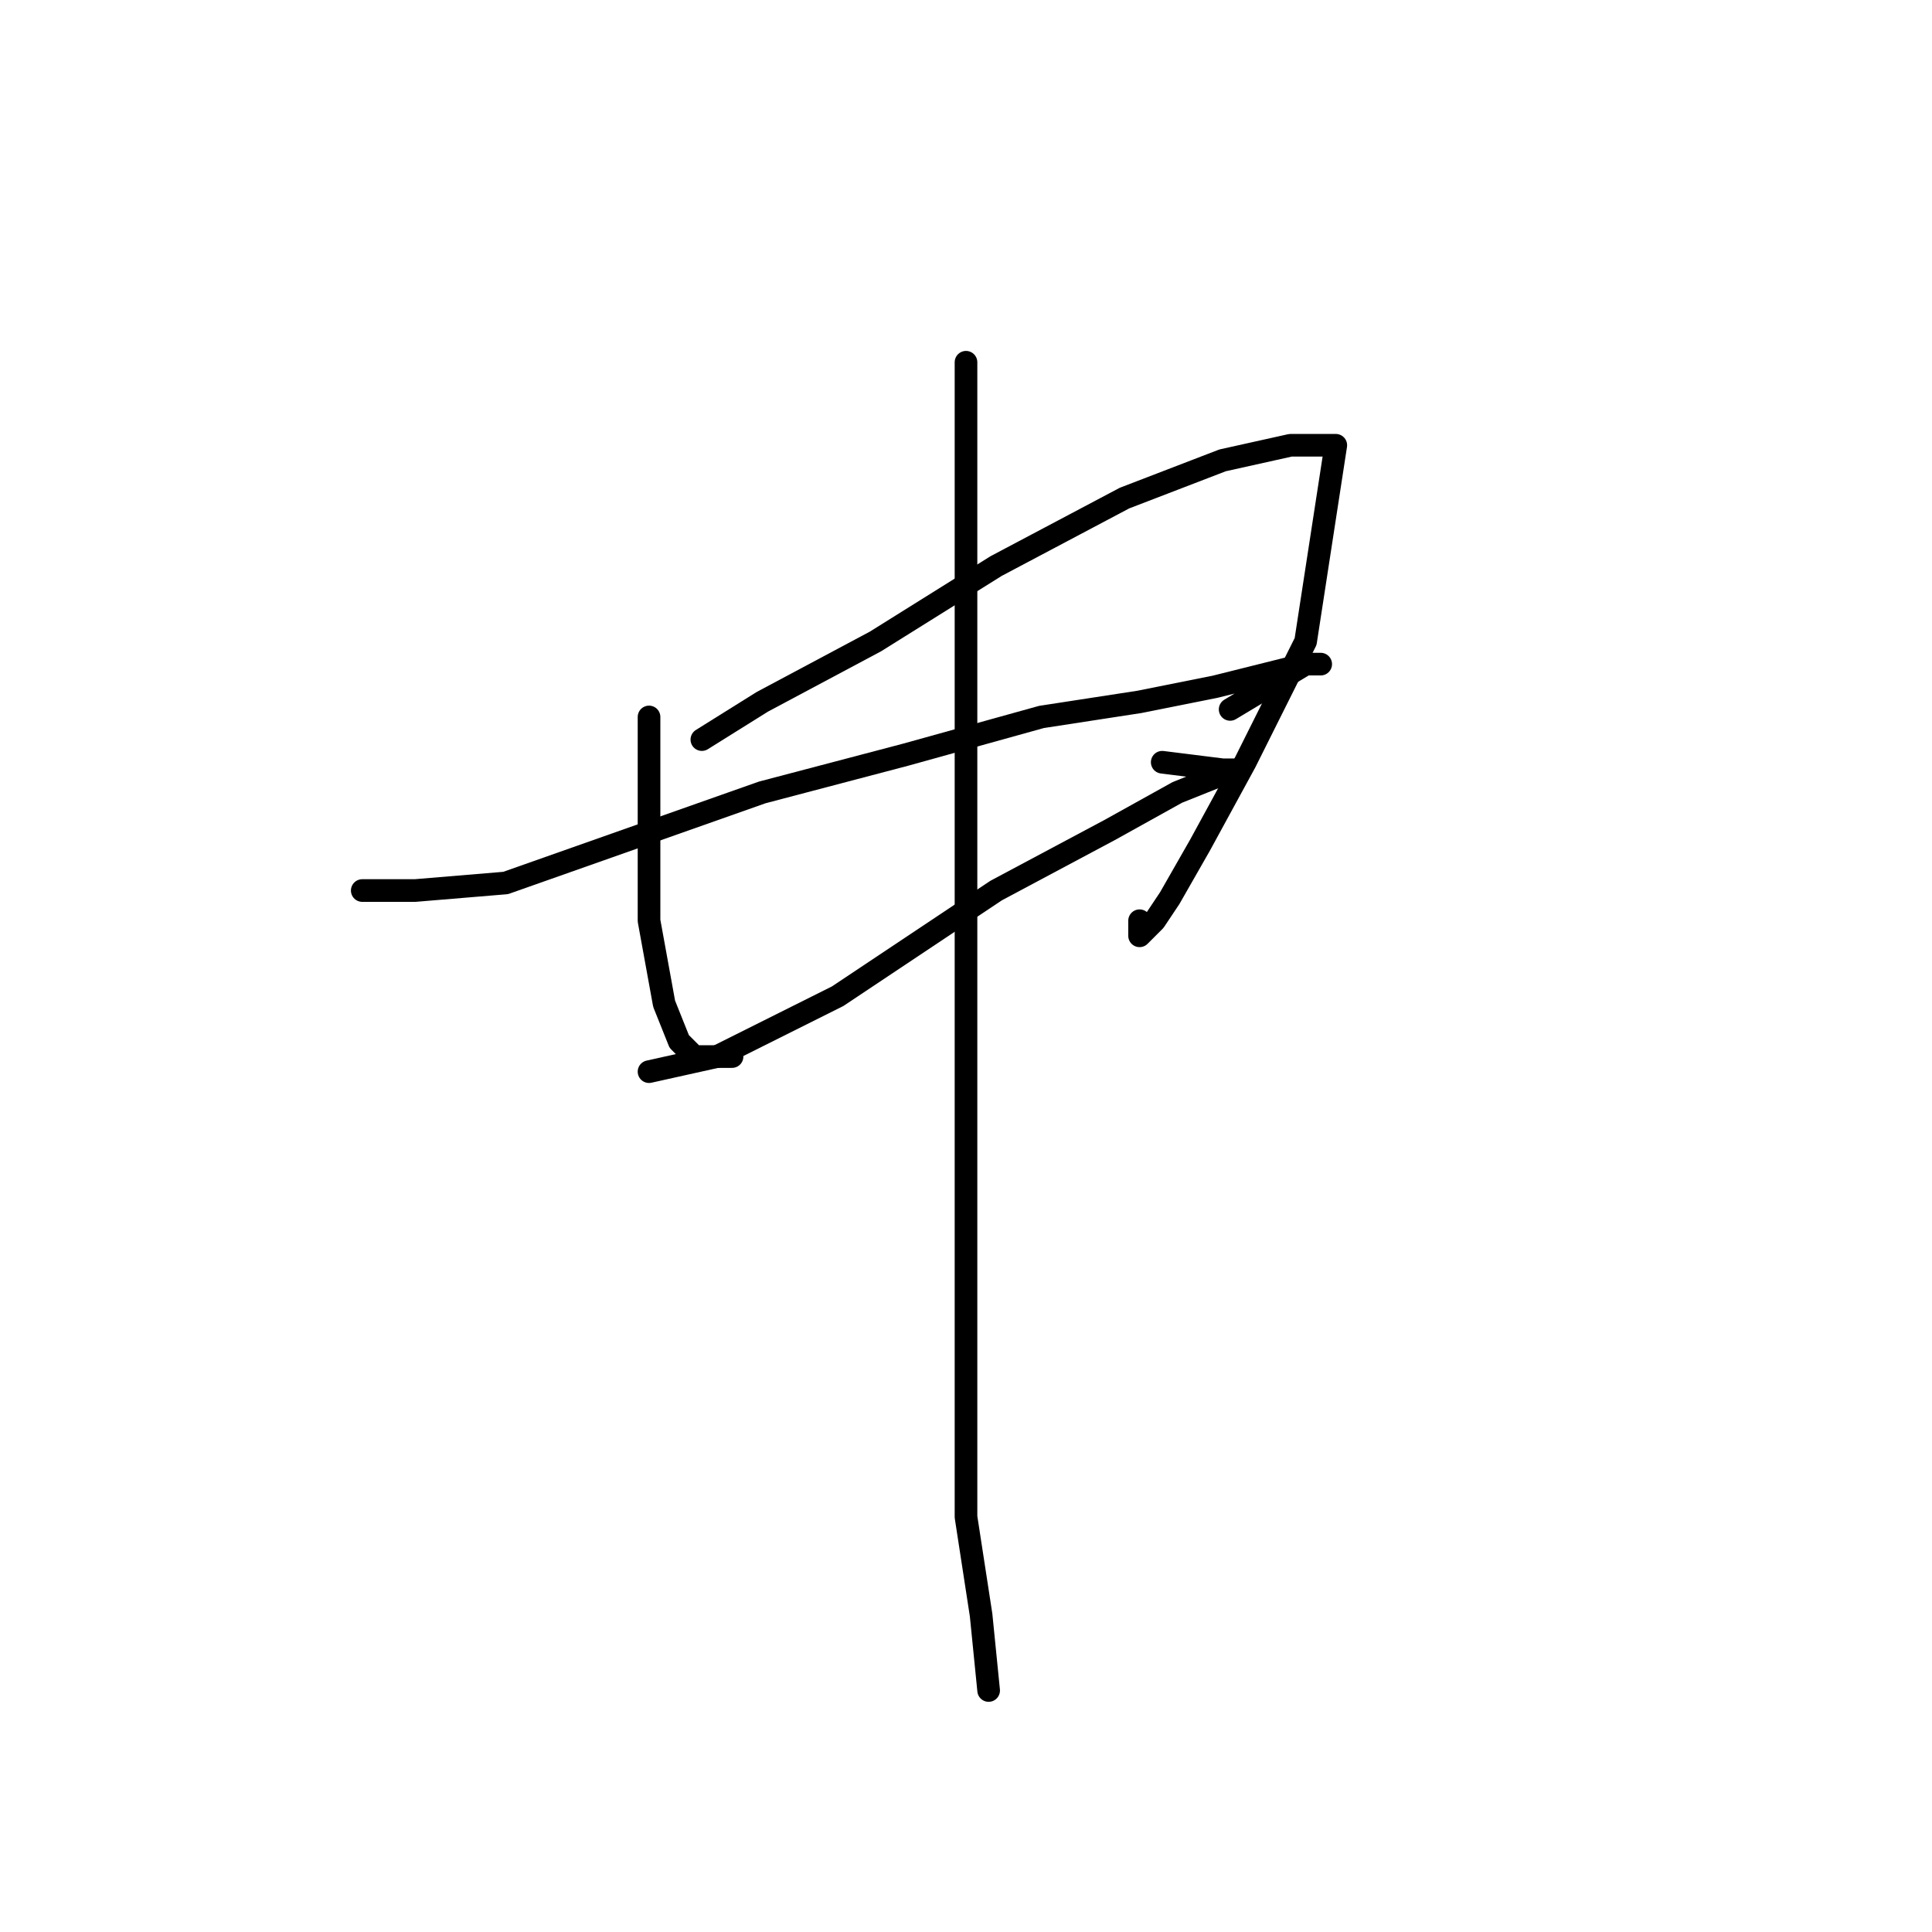 <?xml version="1.0" standalone="no"?>
    <svg width="256" height="256" xmlns="http://www.w3.org/2000/svg" version="1.1">
    <polyline stroke="black" stroke-width="3" stroke-linecap="round" fill="transparent" stroke-linejoin="round" points="86 95 86 102 86 113 86 122 88 133 90 138 92 140 97 140 97 140 " />
        <polyline stroke="black" stroke-width="3" stroke-linecap="round" fill="transparent" stroke-linejoin="round" points="93 98 101 93 116 85 132 75 149 66 162 61 171 59 177 59 173 85 165 101 159 112 155 119 153 122 152 123 151 124 151 122 151 122 " />
        <polyline stroke="black" stroke-width="3" stroke-linecap="round" fill="transparent" stroke-linejoin="round" points="48 118 55 118 67 117 84 111 101 105 120 100 138 95 151 93 161 91 169 89 173 88 175 88 173 88 163 94 163 94 " />
        <polyline stroke="black" stroke-width="3" stroke-linecap="round" fill="transparent" stroke-linejoin="round" points="86 142 95 140 111 132 132 118 147 110 156 105 161 103 164 102 162 102 154 101 154 101 " />
        <polyline stroke="black" stroke-width="3" stroke-linecap="round" fill="transparent" stroke-linejoin="round" points="128 48 128 55 128 66 128 84 128 107 128 132 128 159 128 184 128 201 130 214 131 224 131 224 " />
        </svg>
